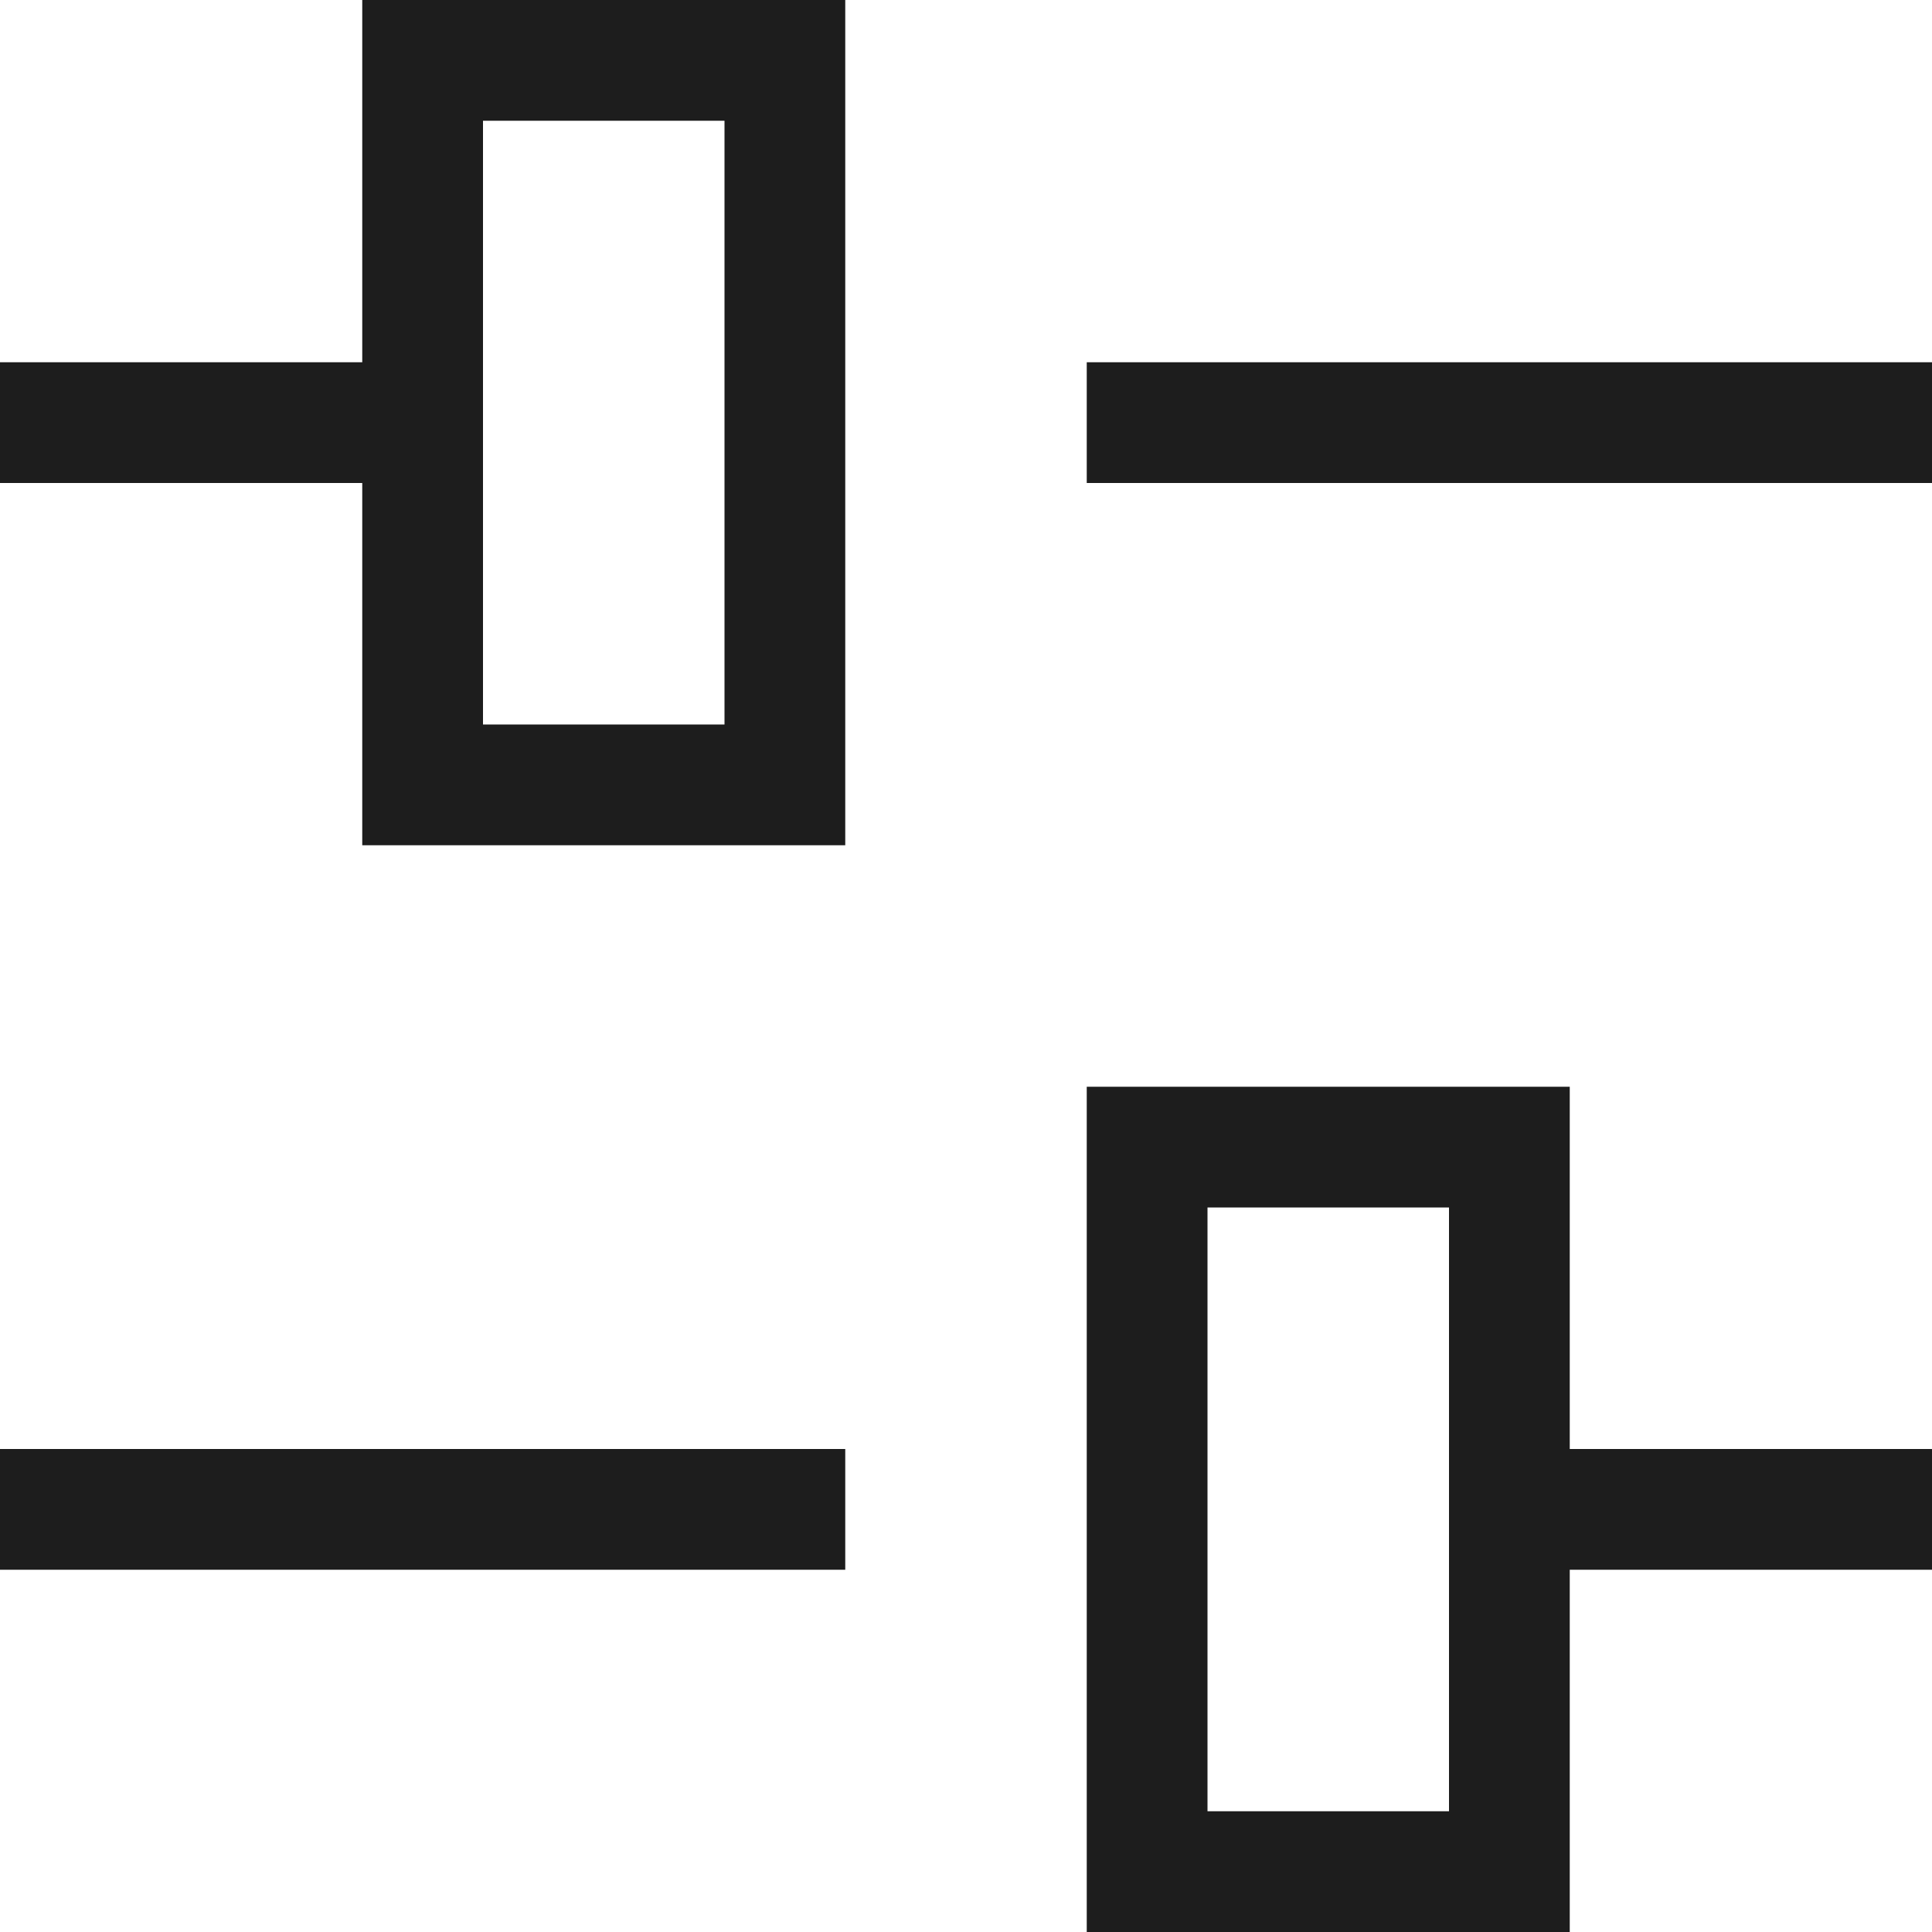 <svg xmlns="http://www.w3.org/2000/svg" width="16" height="16" fill="none" viewBox="0 0 16 16">
  <path fill="#1D1D1D" fill-rule="evenodd" d="M3 0h4v7H3V4H0V3h3V0Zm1 6h2V1H4v5Zm5-3h7v1H9V3Zm0 6h4v3h3v1h-3v3H9V9Zm3 1h-2v5h2v-5ZM0 12h7v1H0v-1Z" clip-rule="evenodd"/>
</svg>
